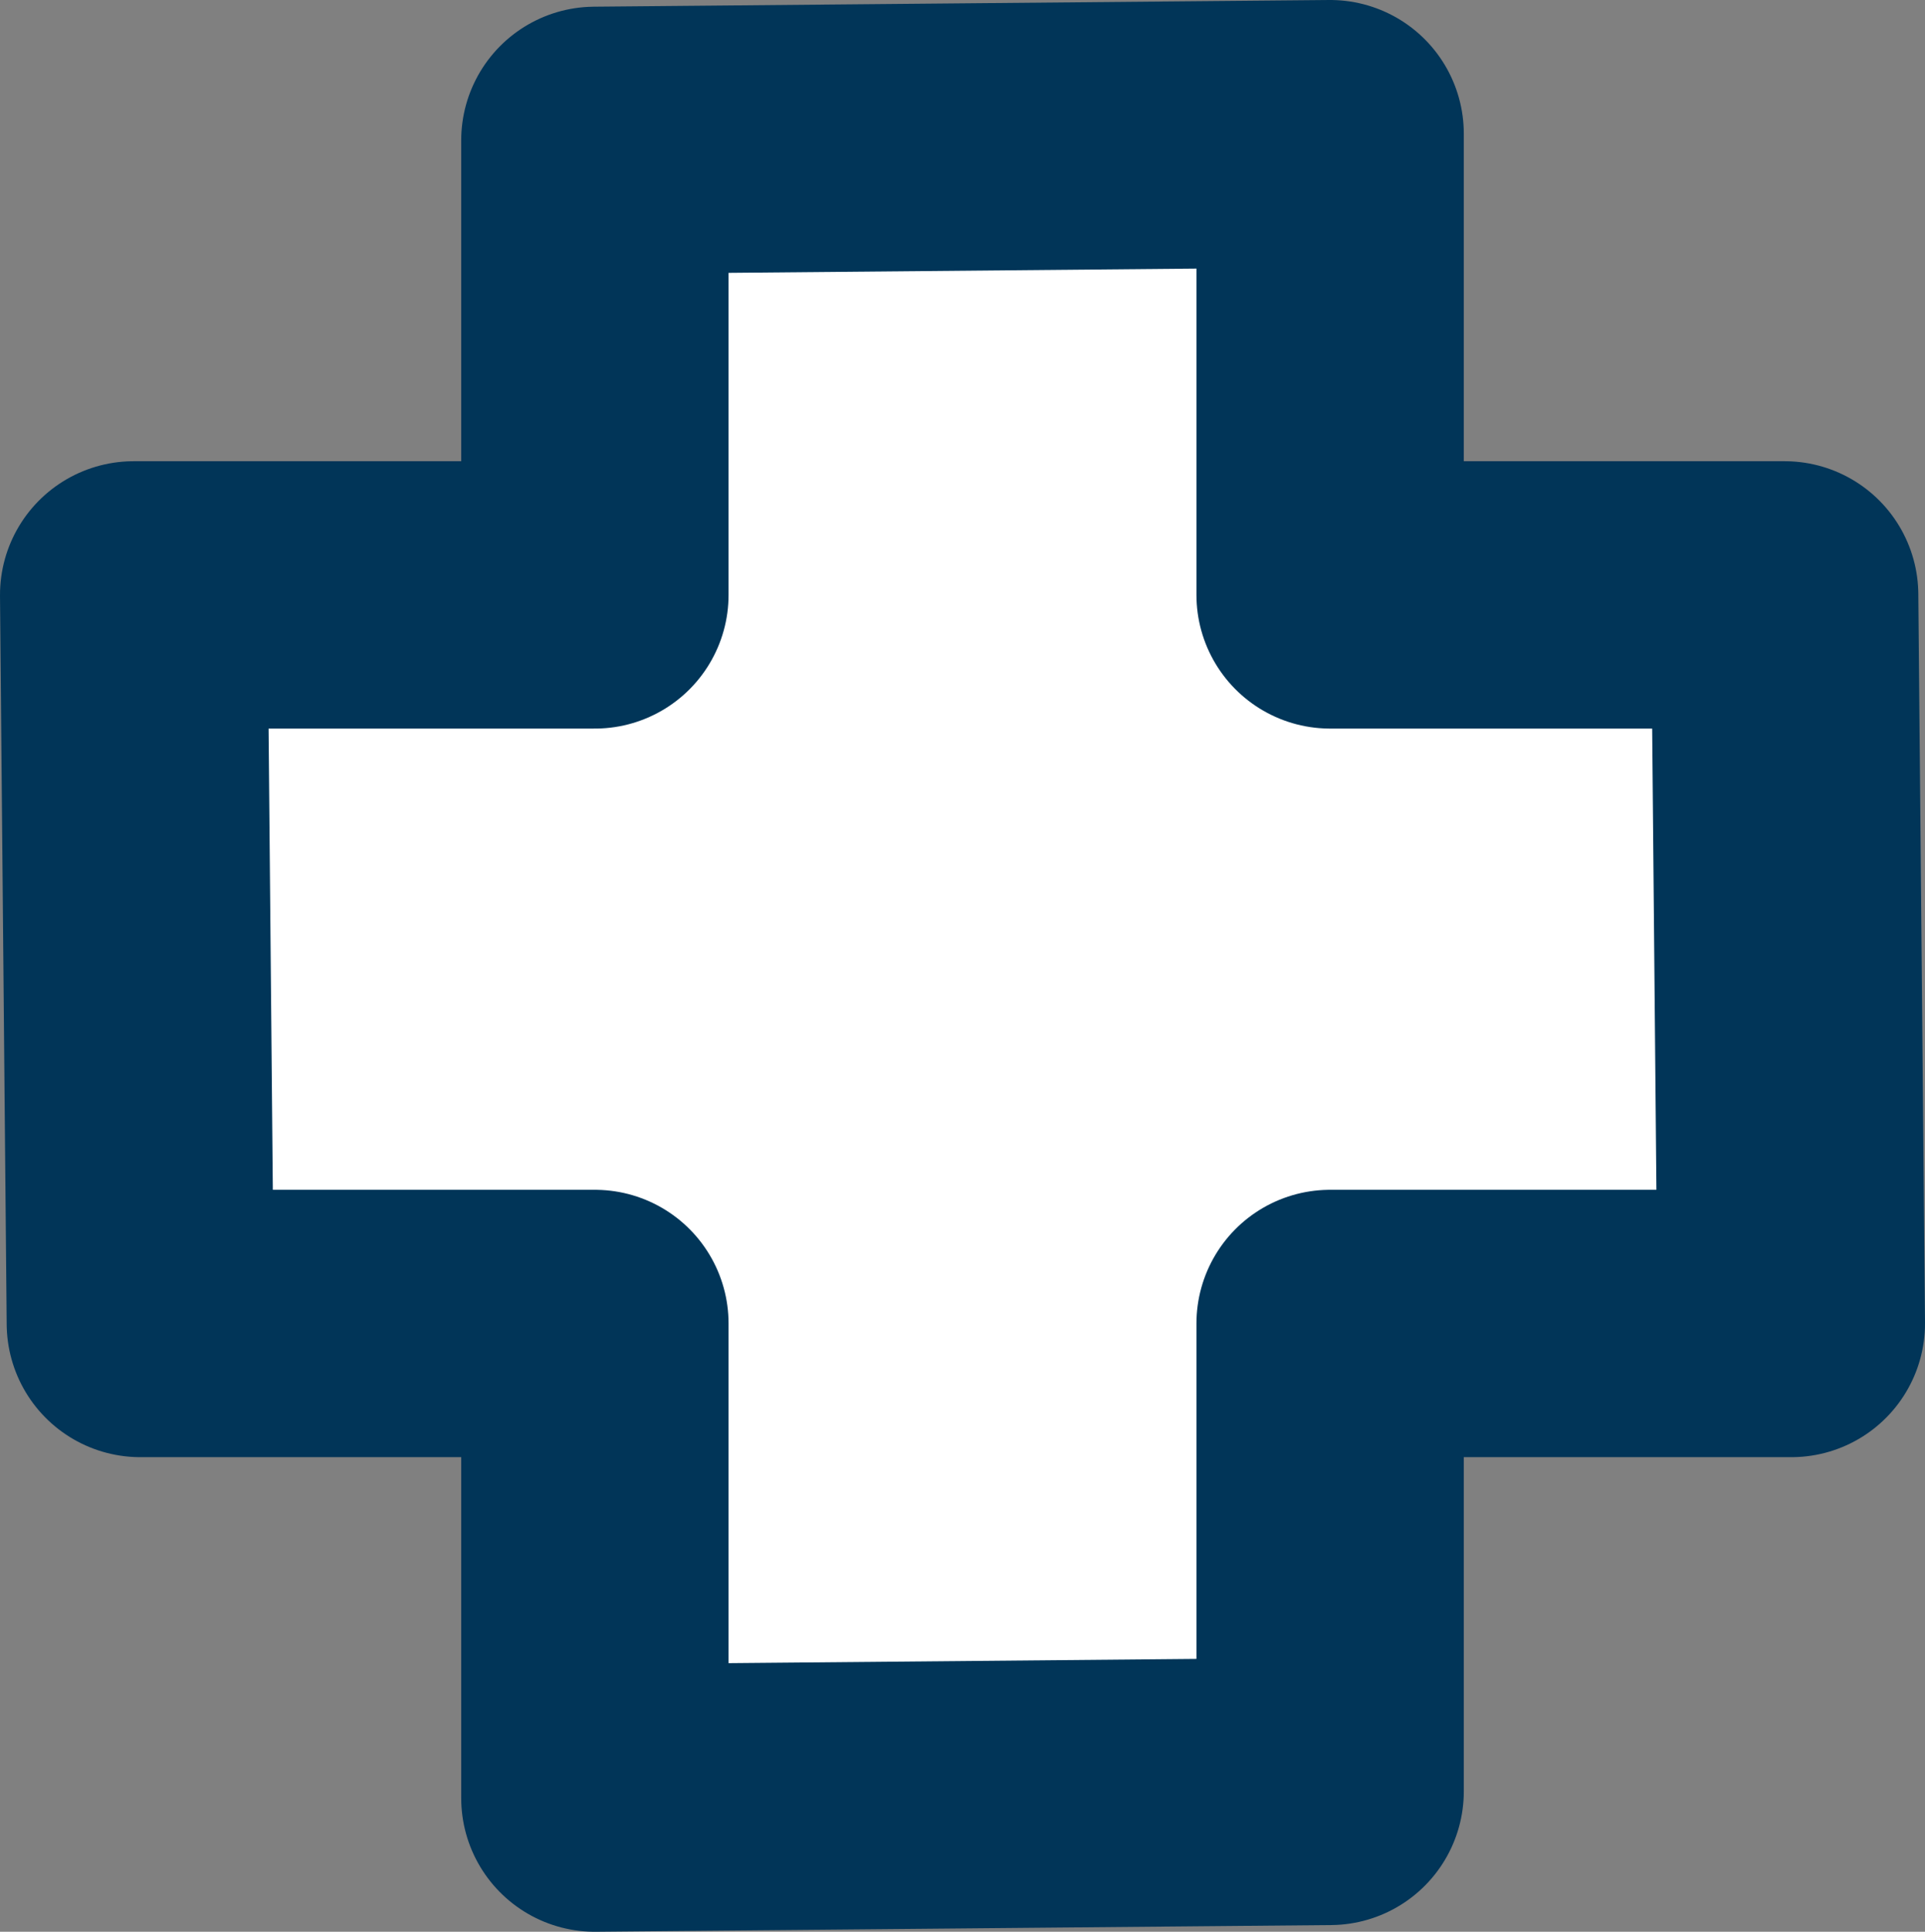 <?xml version="1.0" encoding="UTF-8" standalone="no"?>
<svg xmlns:xlink="http://www.w3.org/1999/xlink" height="14.45px" width="14.4px" xmlns="http://www.w3.org/2000/svg">
  <rect width="100%" height="100%" fill="#808080" stroke="none"/>
  <g transform="matrix(1.0, 0.0, 0.0, 1.0, 37.35, 6.75)">
    <path d="M-27.4 -5.75 L-27.4 -2.3 -24.0 -2.3 -23.95 3.15 -27.4 3.15 -27.4 6.65 -32.9 6.7 -32.9 3.15 -36.3 3.15 -36.35 -2.3 -32.9 -2.3 -32.9 -5.7 -27.4 -5.75" fill="#ffffff" fill-rule="evenodd" stroke="none"/>
    <path d="M-27.4 -5.75 L-27.4 -2.3 -24.0 -2.3 -23.95 3.15 -27.4 3.15 -27.4 6.65 -32.9 6.7 -32.9 3.15 -36.3 3.15 -36.35 -2.3 -32.9 -2.3 -32.9 -5.7 -27.4 -5.75 Z" fill="none" stroke="#013558" stroke-linecap="round" stroke-linejoin="round" stroke-width="2.0"/>
  </g>
</svg>
